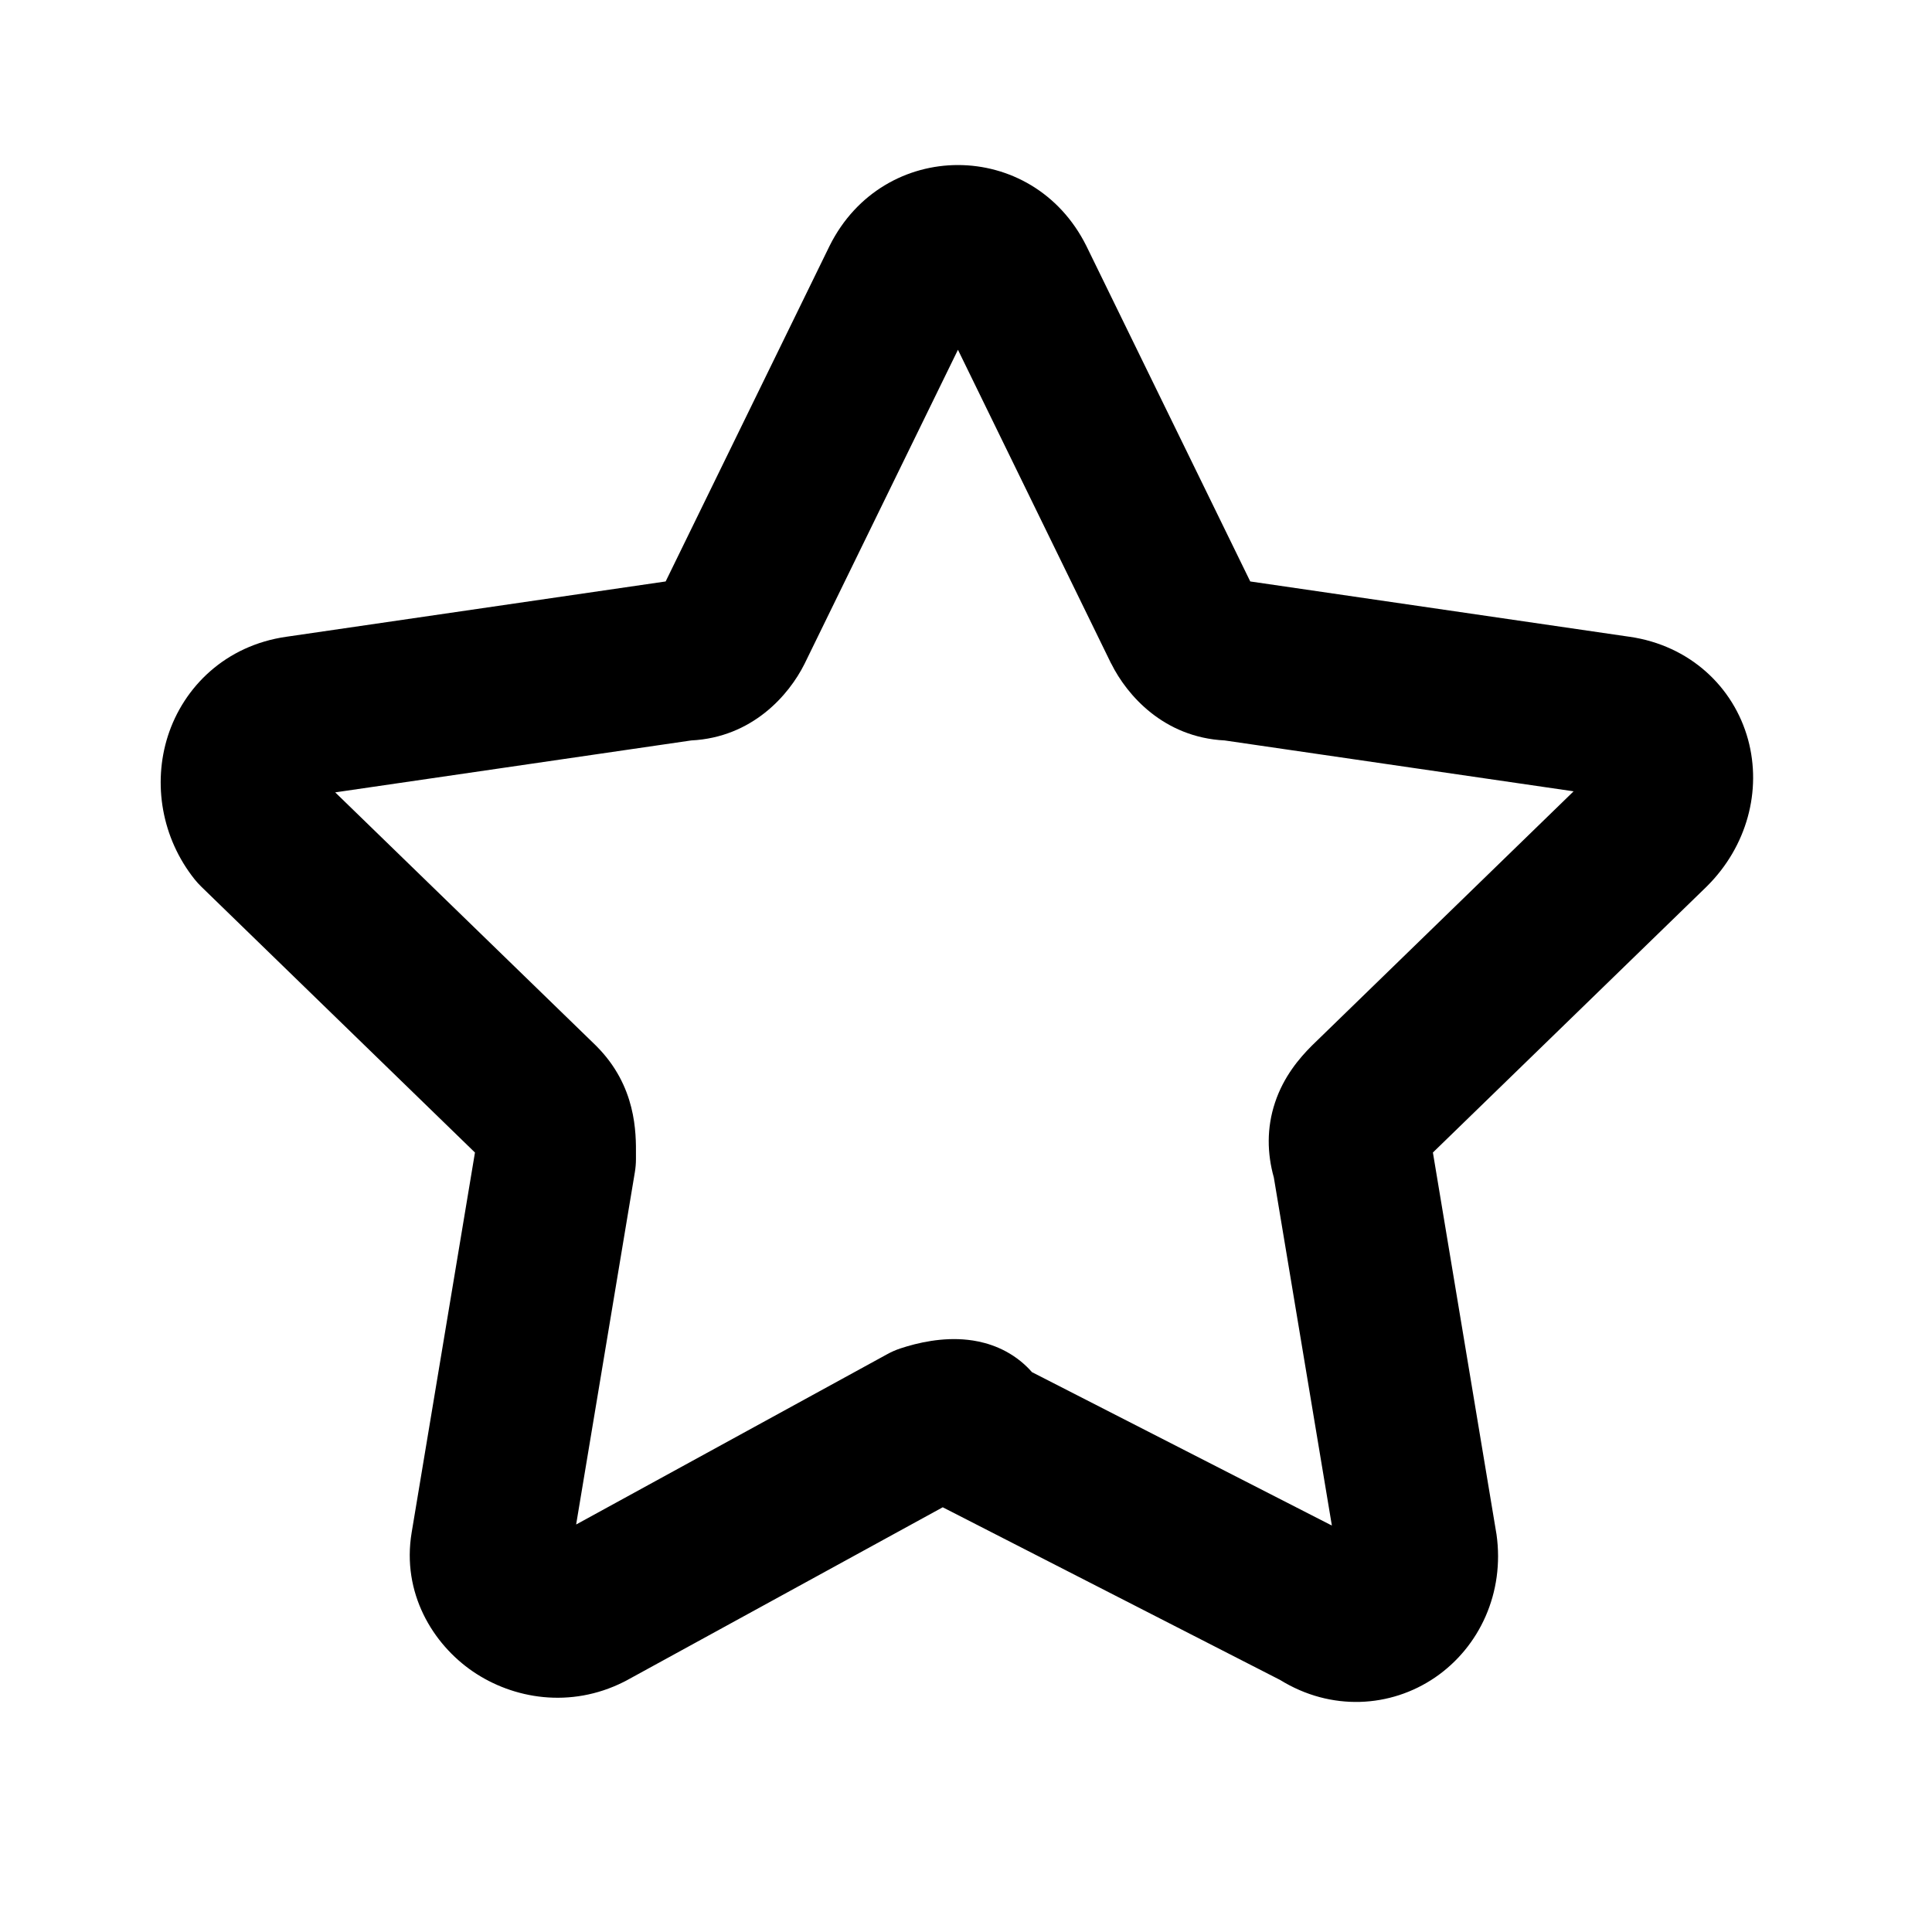 <svg width="1em" height="1em" viewBox="0 0 24 24" fill="none" xmlns="http://www.w3.org/2000/svg">
<path fill-rule="evenodd" clip-rule="evenodd" d="M11.9 4.345L9.994 8.247C9.8 8.636 9.344 9.16 8.587 9.198L4.164 9.843L7.397 12.983L7.407 12.993C7.906 13.492 7.902 14.071 7.9 14.355C7.9 14.371 7.9 14.386 7.9 14.4C7.9 14.455 7.895 14.51 7.886 14.564L7.157 18.938L11.02 16.823C11.072 16.794 11.127 16.77 11.184 16.751C11.401 16.679 11.708 16.609 12.023 16.644C12.18 16.661 12.439 16.716 12.678 16.909C12.729 16.951 12.777 16.996 12.819 17.045L16.545 18.951L15.824 14.627C15.741 14.331 15.733 14.013 15.839 13.696C15.946 13.373 16.143 13.143 16.293 12.993L16.303 12.983L19.548 9.83L15.213 9.198C14.456 9.16 14 8.636 13.806 8.247L13.801 8.239L11.9 4.345ZM10.306 3.053C10.974 1.716 12.826 1.716 13.494 3.053L13.498 3.061L15.531 7.223L20.241 7.91C20.242 7.91 20.242 7.91 20.243 7.91C20.989 8.018 21.535 8.53 21.715 9.187C21.888 9.823 21.7 10.515 21.207 11.007L21.197 11.017L17.8 14.317L18.586 19.036L18.59 19.059C18.693 19.783 18.381 20.459 17.827 20.838C17.275 21.215 16.535 21.26 15.902 20.869L11.711 18.724L7.78 20.877C7.769 20.883 7.758 20.889 7.747 20.894C7.087 21.225 6.376 21.107 5.873 20.763C5.376 20.423 4.988 19.788 5.114 19.036L5.9 14.318C5.9 14.318 5.9 14.317 5.9 14.317L2.503 11.017C2.473 10.988 2.445 10.957 2.419 10.925C2.006 10.408 1.898 9.734 2.084 9.147C2.281 8.53 2.804 8.018 3.557 7.91C3.557 7.91 3.558 7.91 3.558 7.91L8.269 7.223L10.306 3.053Z" fill="currentColor"></path>
</svg>